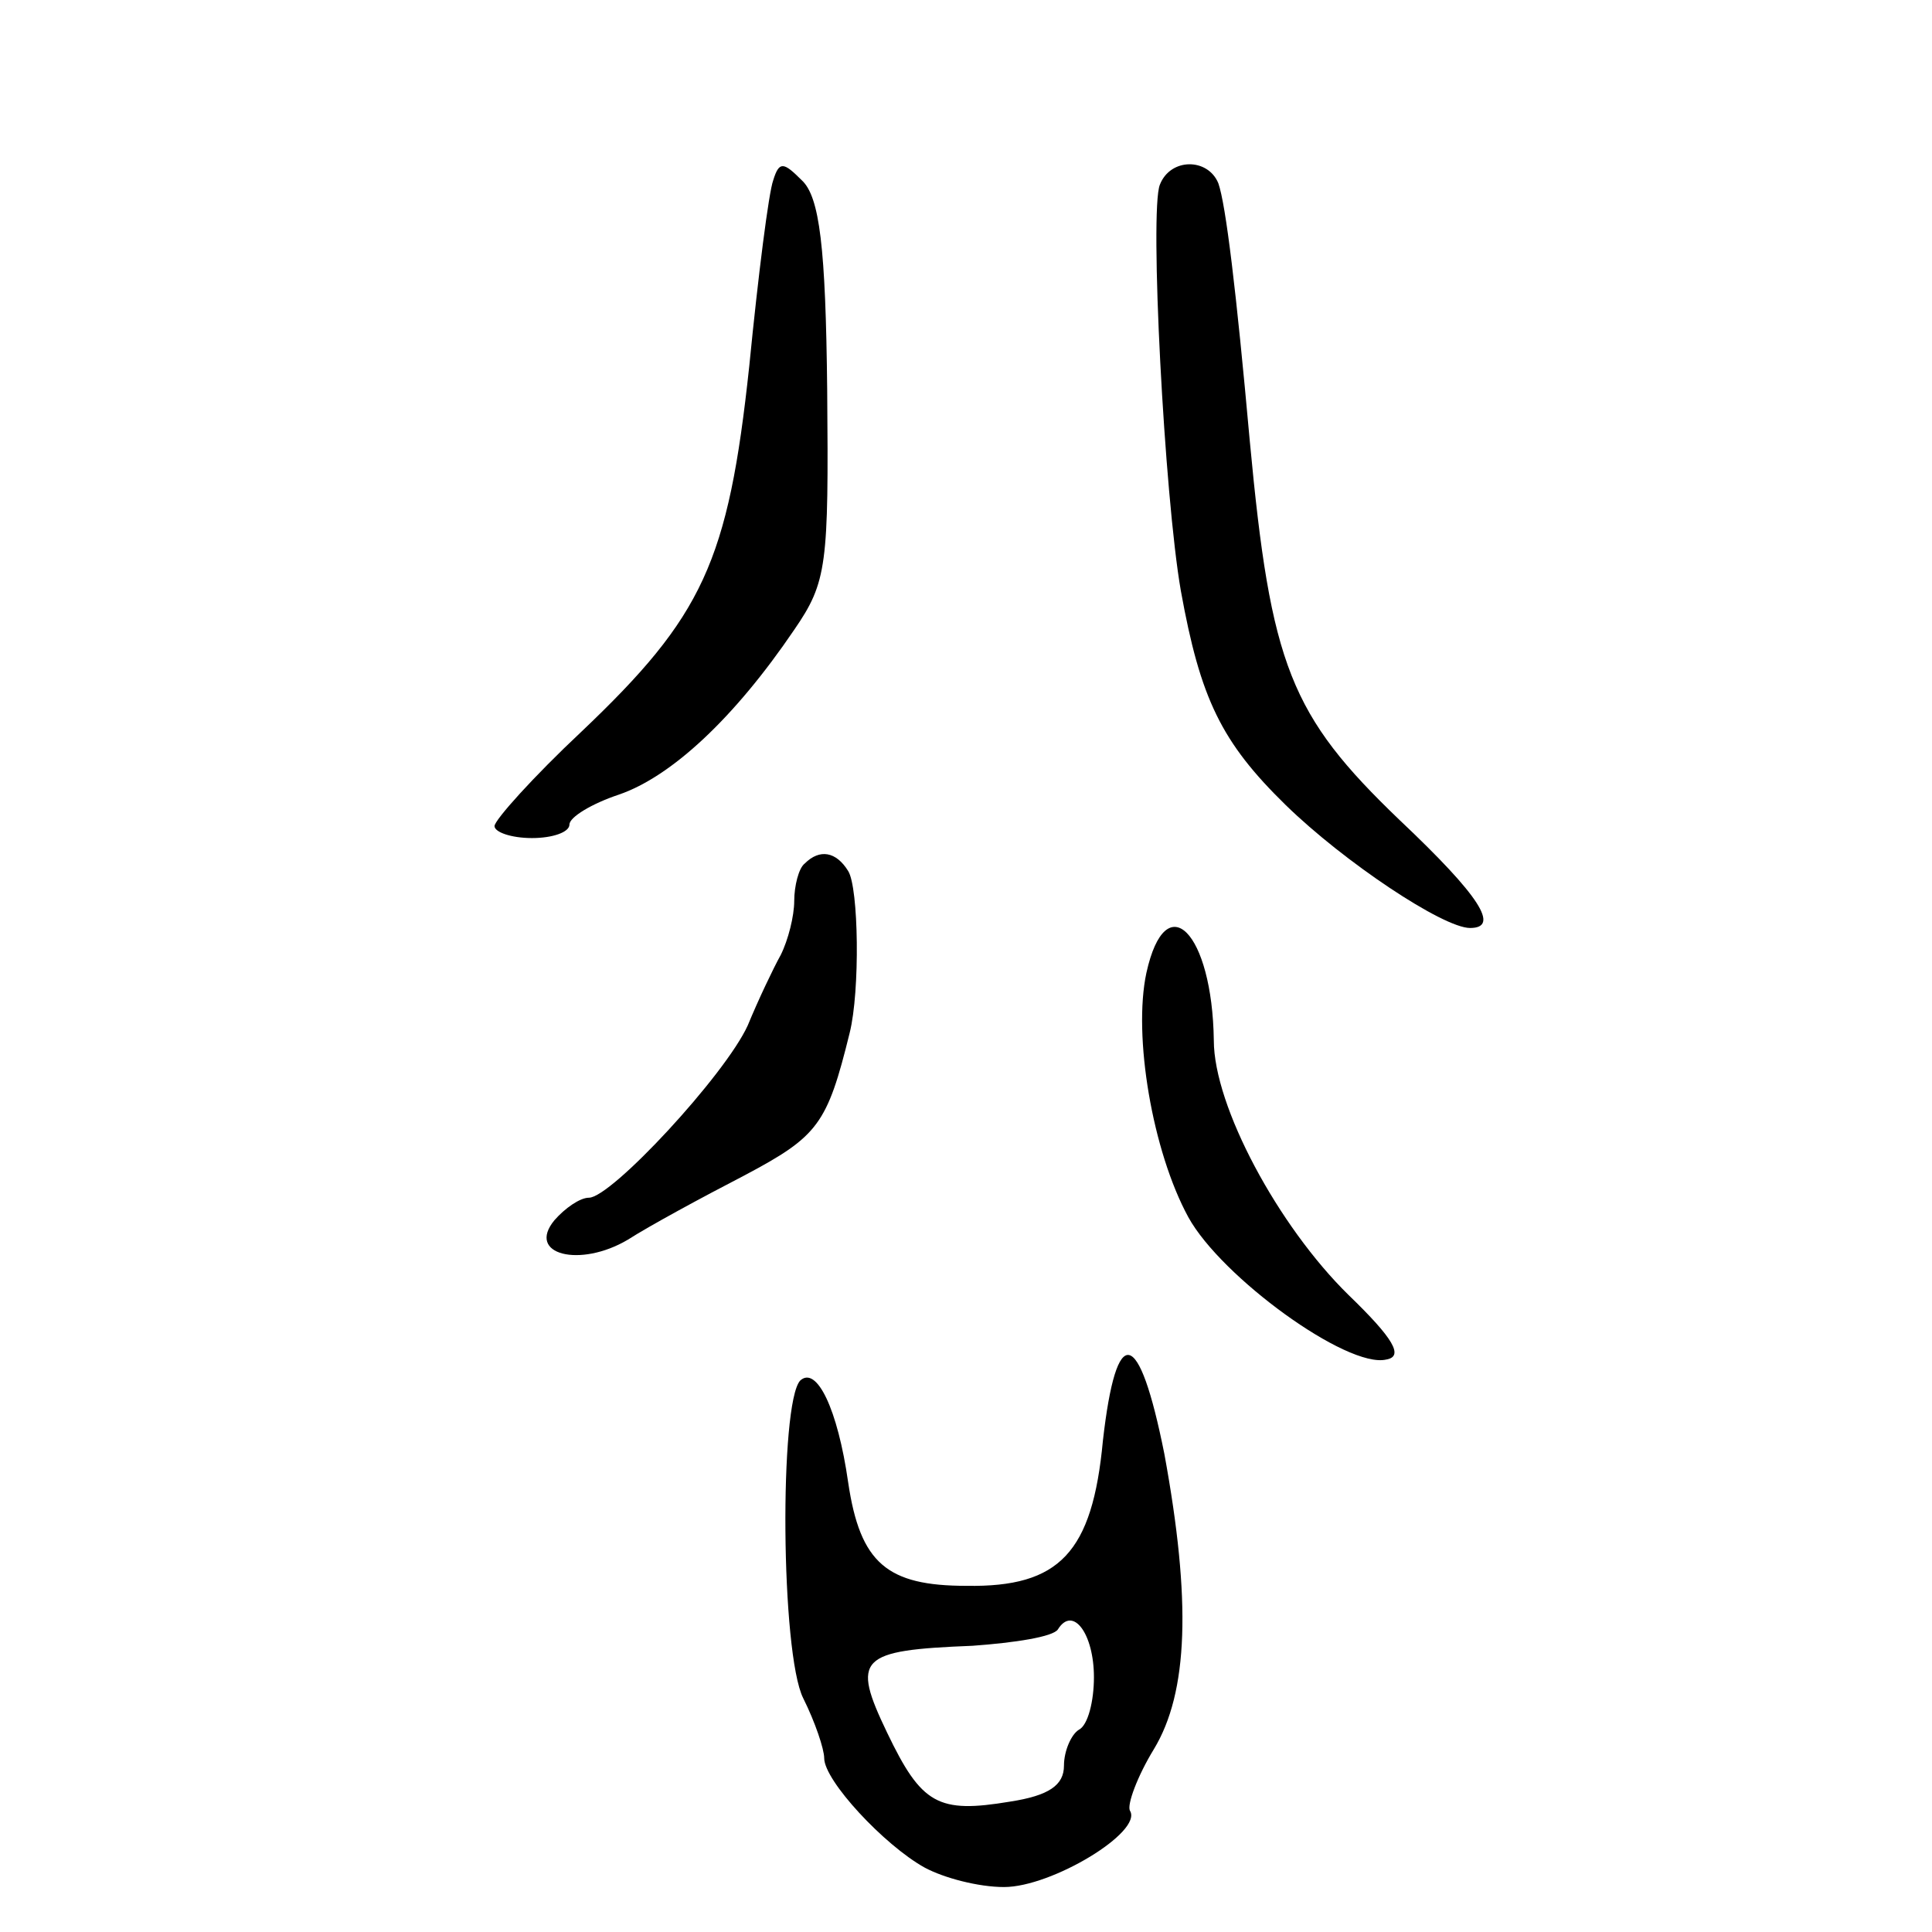 <?xml version="1.0" standalone="no"?>
<!DOCTYPE svg PUBLIC "-//W3C//DTD SVG 20010904//EN"
 "http://www.w3.org/TR/2001/REC-SVG-20010904/DTD/svg10.dtd">
<svg version="1.0" xmlns="http://www.w3.org/2000/svg"
 width="468pt" height="468pt" viewBox="0 0 468 468"
 preserveAspectRatio="xMidYMid meet">
<g transform="translate(0,468) scale(0.363,-0.363)"
fill="#000000" stroke="none">
<path d="M516 1169 c-3 -8 -10 -63 -16 -124 -14 -131 -31 -167 -112 -244 -32
-30 -58 -59 -58 -63 0 -4 11 -8 25 -8 14 0 25 4 25 9 0 5 15 14 33 20 35 12
77 51 117 110 22 32 23 43 22 160 -1 95 -5 129 -17 140 -12 12 -15 13 -19 0z"/>
<path d="M774 1166 c-7 -17 3 -208 14 -271 13 -72 27 -101 70 -143 39 -38 105
-82 123 -82 20 0 7 21 -47 72 -73 70 -86 103 -100 253 -9 100 -16 158 -21 172
-7 17 -32 17 -39 -1z"/>
<path d="M537 713 c-4 -3 -7 -15 -7 -25 0 -10 -4 -26 -9 -36 -5 -9 -15 -30
-22 -47 -15 -33 -91 -115 -106 -115 -6 0 -16 -7 -23 -15 -19 -23 17 -32 49
-13 14 9 49 28 78 43 49 26 55 34 70 95 7 28 6 97 -1 108 -8 13 -19 15 -29 5z"/>
<path d="M765 640 c-9 -42 4 -119 28 -163 22 -40 106 -101 132 -95 12 2 5 14
-25 43 -47 46 -90 126 -90 170 -1 72 -32 104 -45 45z"/>
<path d="M736 328 c-7 -75 -29 -98 -91 -97 -53 0 -71 15 -79 69 -7 49 -21 78
-32 68 -14 -15 -13 -182 2 -212 8 -16 14 -34 14 -40 0 -15 40 -58 67 -73 13
-7 36 -13 53 -13 32 0 93 37 84 51 -2 4 5 23 16 41 23 38 25 99 7 197 -17 85
-32 88 -41 9z m-6 -158 c0 -16 -4 -32 -10 -35 -5 -3 -10 -14 -10 -24 0 -13
-10 -20 -36 -24 -48 -8 -59 -2 -82 46 -24 50 -19 55 57 58 28 2 54 6 57 11 10
16 24 -3 24 -32z"/>
</g>
</svg>
